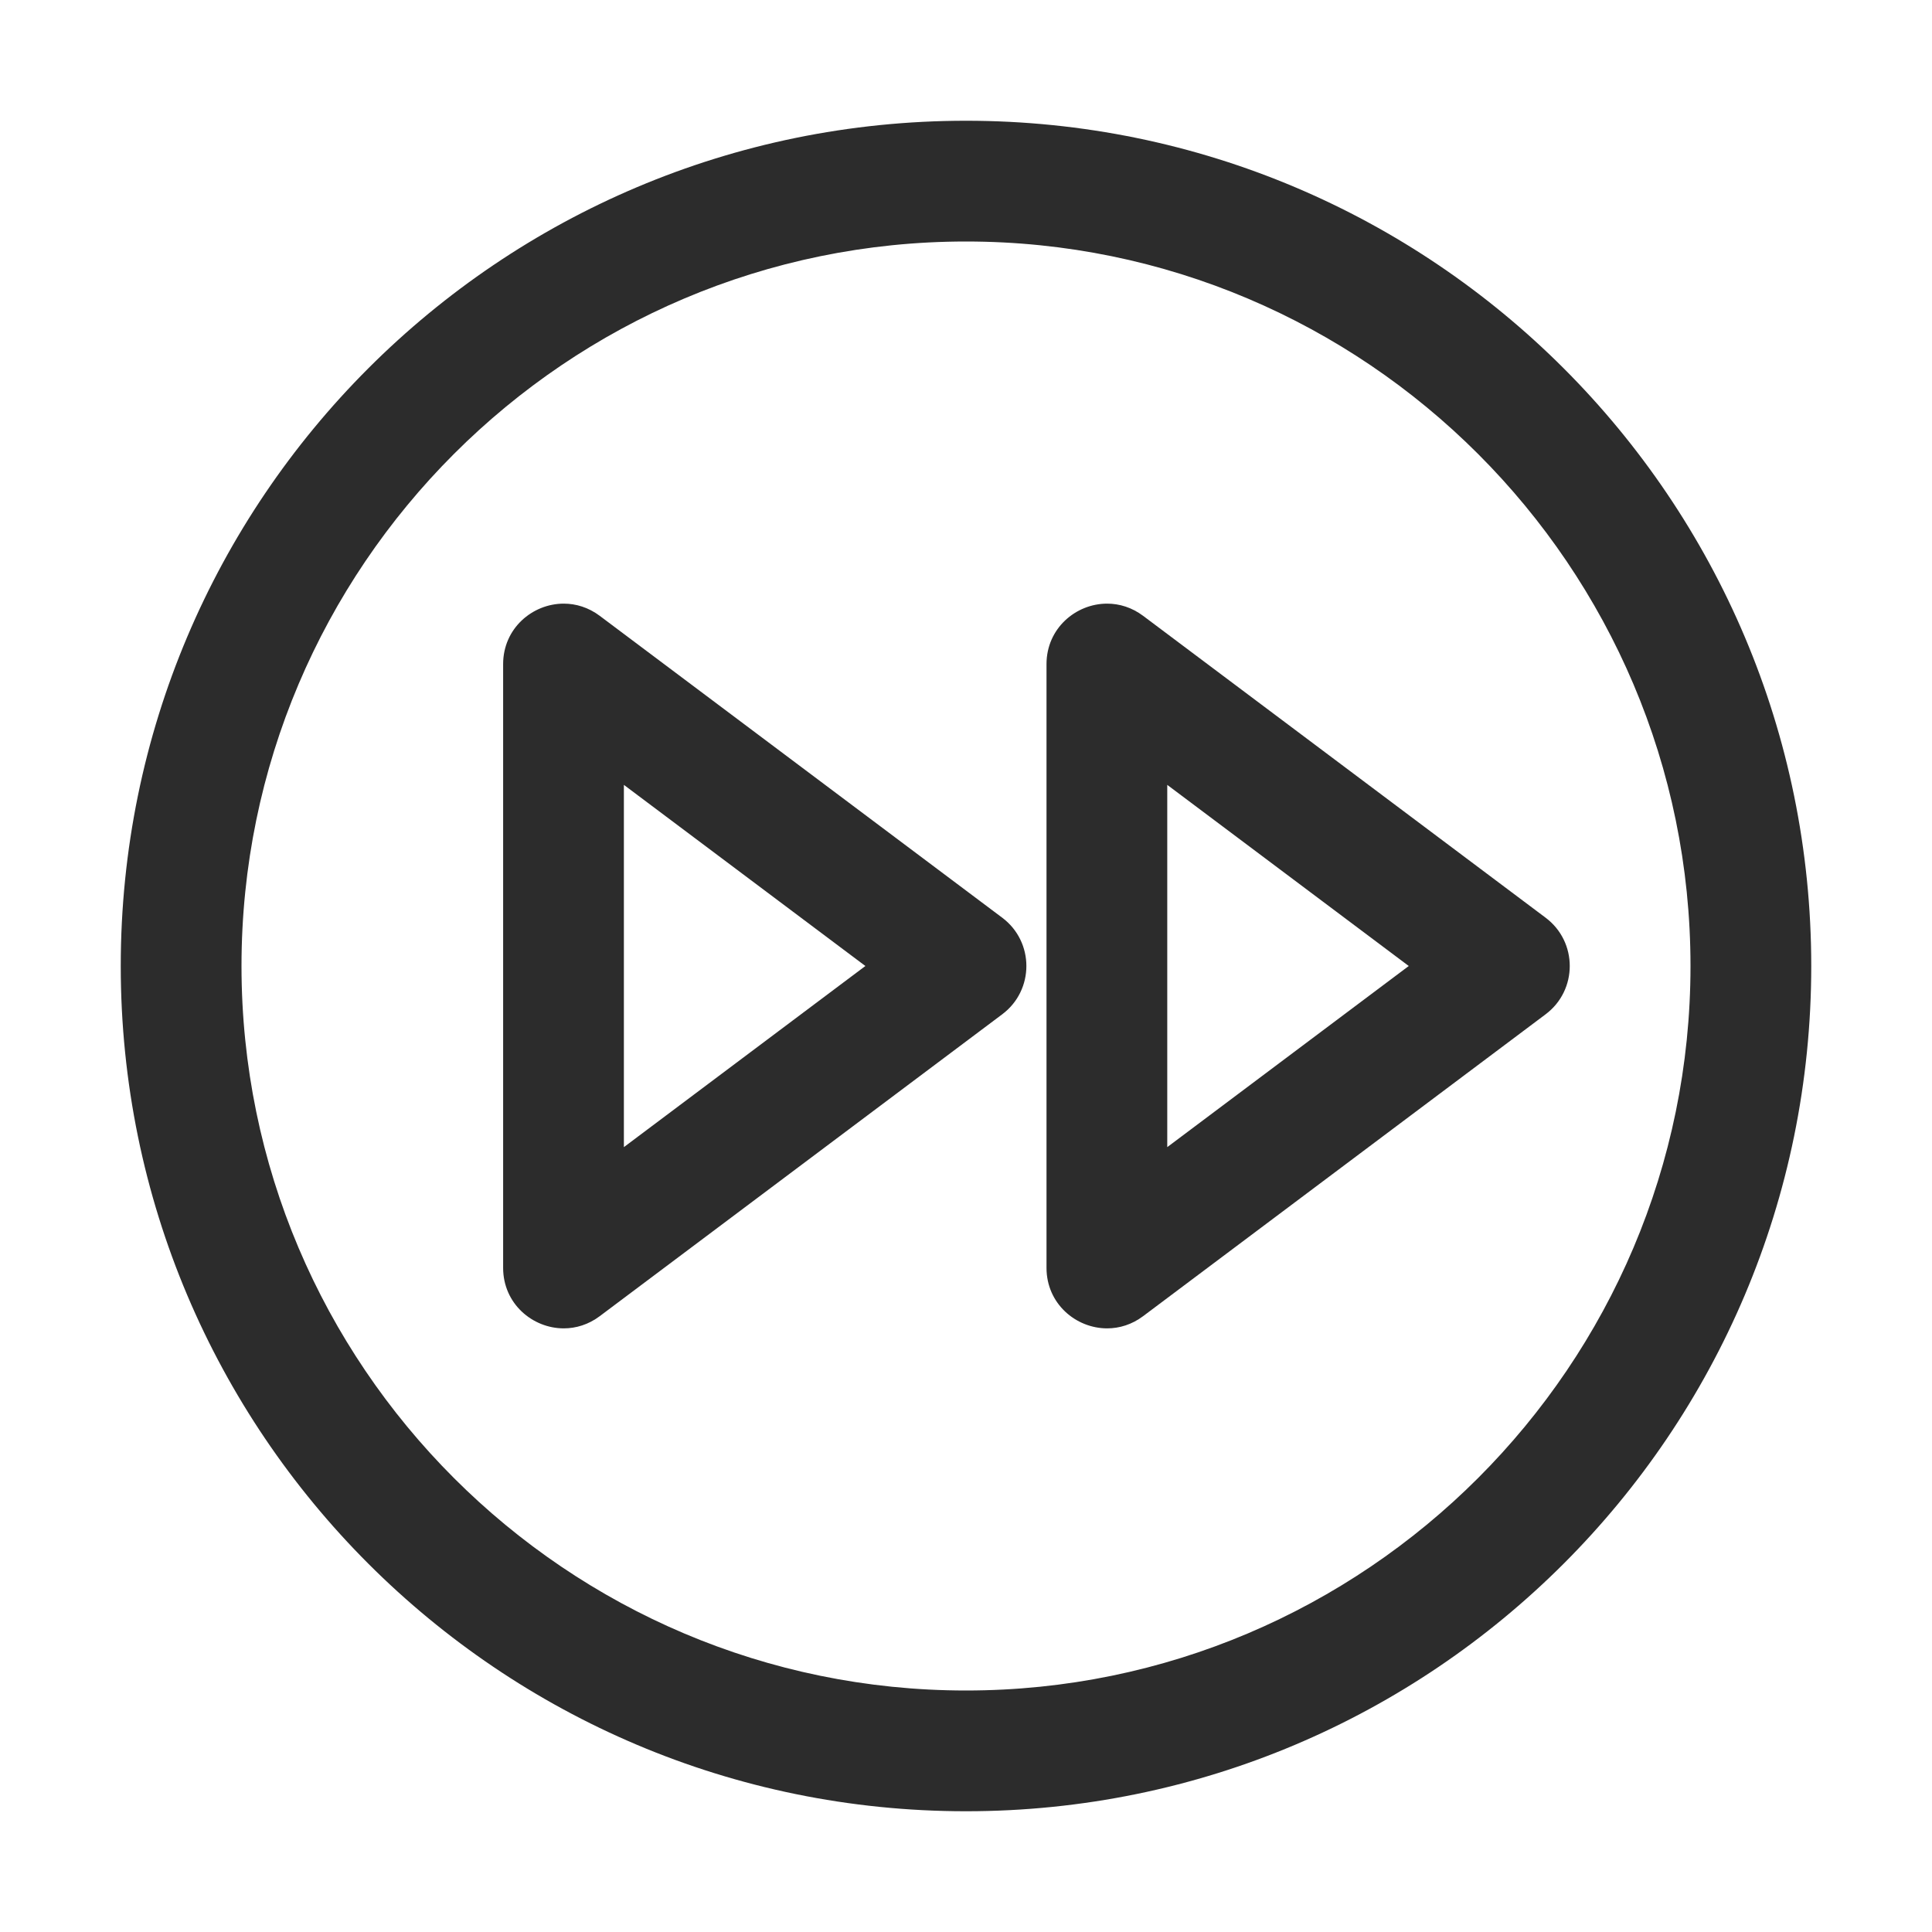 <?xml version="1.0" standalone="no"?><!DOCTYPE svg PUBLIC "-//W3C//DTD SVG 1.1//EN" "http://www.w3.org/Graphics/SVG/1.1/DTD/svg11.dtd"><svg class="icon" width="200px" height="200.00px" viewBox="0 0 1024 1024" version="1.1" xmlns="http://www.w3.org/2000/svg"><path fill="#2c2c2c" d="M512 128c211.74 0 384 172.26 384 384S723.74 896 512 896 128 723.74 128 512s172.26-384 384-384m0-64C264.58 64 64 264.58 64 512s200.58 448 448 448 448-200.58 448-448S759.42 64 512 64zM330.67 416l128 96-128 96V416m-31.87-96.06c-16.58 0-32.13 13.1-32.13 32.06v320c0 18.95 15.55 32.06 32.13 32.06 6.49 0 13.14-2.01 19.07-6.46l213.33-160c17.07-12.8 17.07-38.4 0-51.2l-213.33-160c-5.94-4.45-12.59-6.46-19.07-6.46zM618.67 416l128 96-128 96V416m-31.87-96.06c-16.58 0-32.13 13.1-32.13 32.06v320c0 18.95 15.55 32.06 32.13 32.06 6.49 0 13.14-2.01 19.07-6.46l213.33-160c17.07-12.8 17.07-38.4 0-51.2l-213.33-160c-5.94-4.45-12.59-6.46-19.07-6.46z" /></svg>